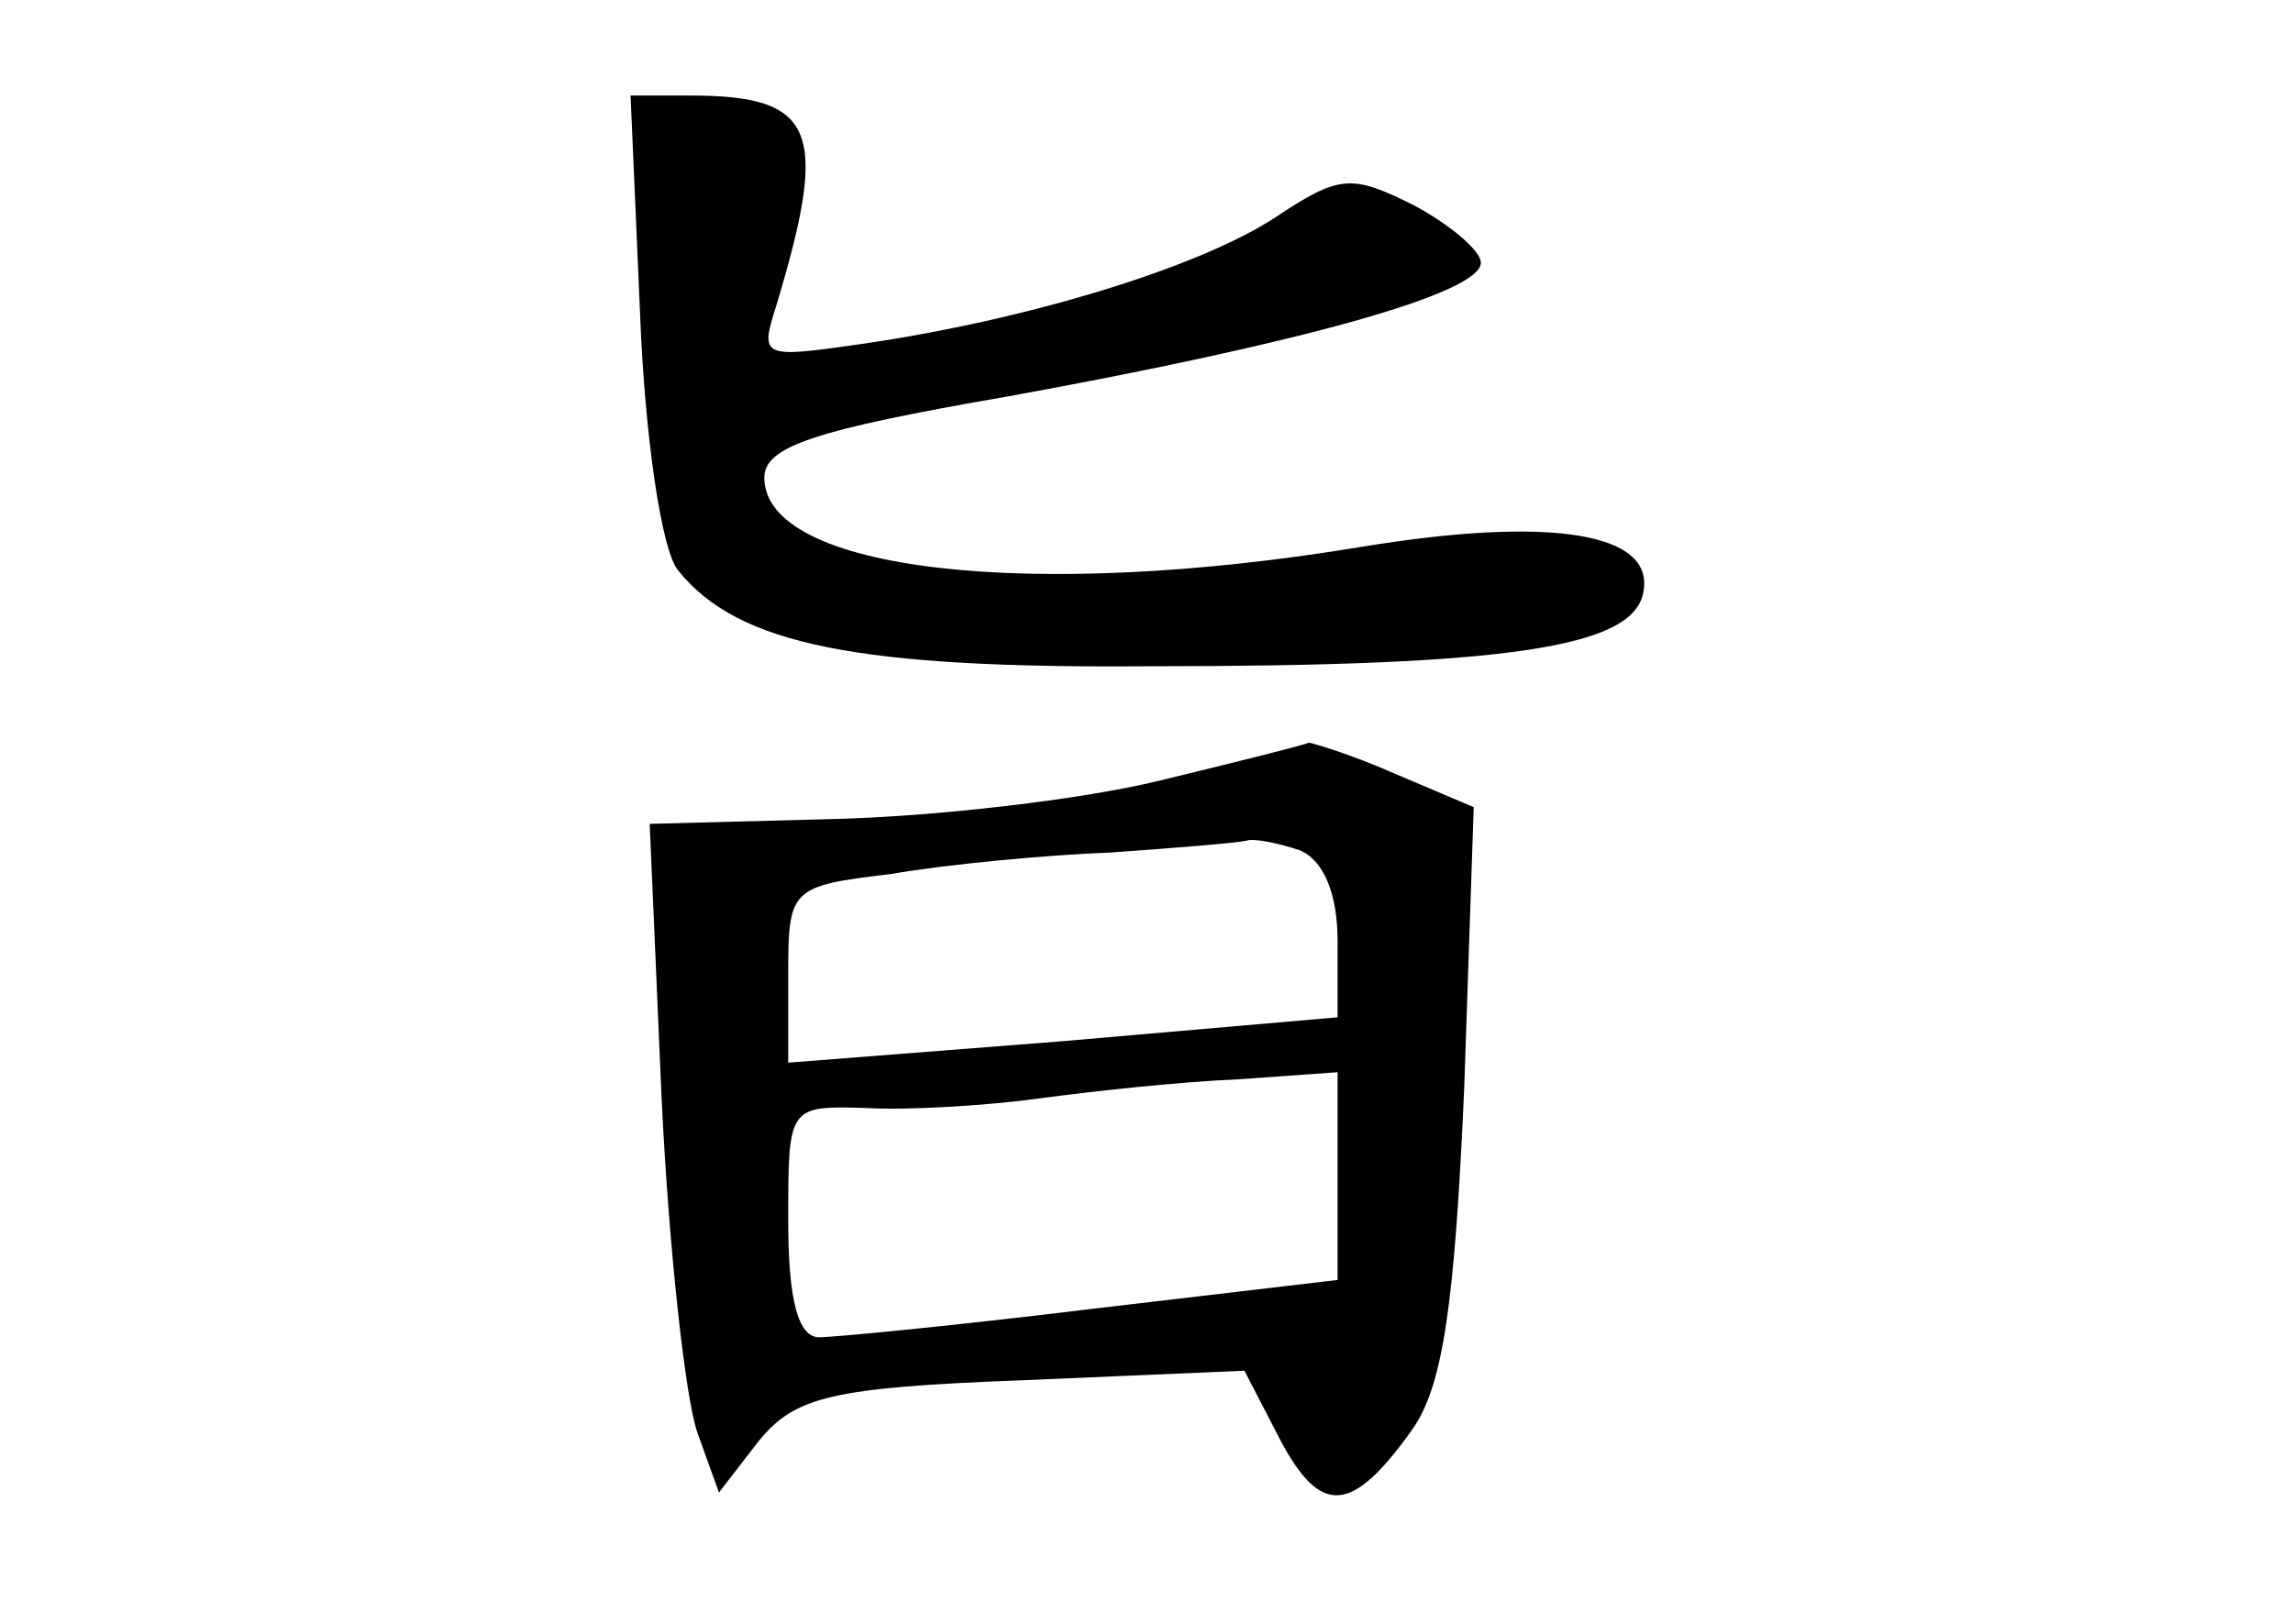 <?xml version="1.0" standalone="no"?>
<!DOCTYPE svg PUBLIC "-//W3C//DTD SVG 20010904//EN"
 "http://www.w3.org/TR/2001/REC-SVG-20010904/DTD/svg10.dtd">
<svg version="1.0" xmlns="http://www.w3.org/2000/svg"
 width="96pt" height="68pt" viewBox="0 0 96 68"
 preserveAspectRatio="xMidYMid meet">
<g transform="translate(0,68) scale(0.1,-0.1)"
fill="#000000" stroke="none">
<path d="M268 548 c2 -51 9 -99 16 -107 25 -31 75 -41 198 -40 150 0 202 8
206 31 5 25 -39 32 -118 19 -139 -23 -250 -10 -250 29 0 13 21 20 102 34 121
22 198 43 198 56 0 5 -13 16 -28 24 -26 13 -31 13 -58 -5 -32 -21 -104 -43
-173 -53 -42 -6 -43 -6 -36 16 22 73 17 88 -36 88 l-25 0 4 -92z"/>
<path d="M485 353 c-33 -8 -94 -15 -137 -16 l-76 -2 5 -115 c3 -63 10 -126 15
-140 l9 -25 17 22 c15 18 30 22 110 25 l93 4 15 -29 c17 -32 30 -31 55 4 13
18 18 52 22 143 l4 118 -33 14 c-18 8 -35 13 -36 13 -2 -1 -30 -8 -63 -16z
m59 -29 c10 -4 16 -18 16 -38 l0 -32 -115 -10 -115 -9 0 37 c0 36 1 37 43 42
23 4 65 8 92 9 28 2 53 4 57 5 3 1 13 -1 22 -4z m16 -137 l0 -43 -102 -12
c-57 -7 -109 -12 -115 -12 -9 0 -13 16 -13 49 0 48 0 48 33 47 17 -1 50 1 72
4 22 3 59 7 83 8 l42 3 0 -44z"/>
</g>
</svg>
